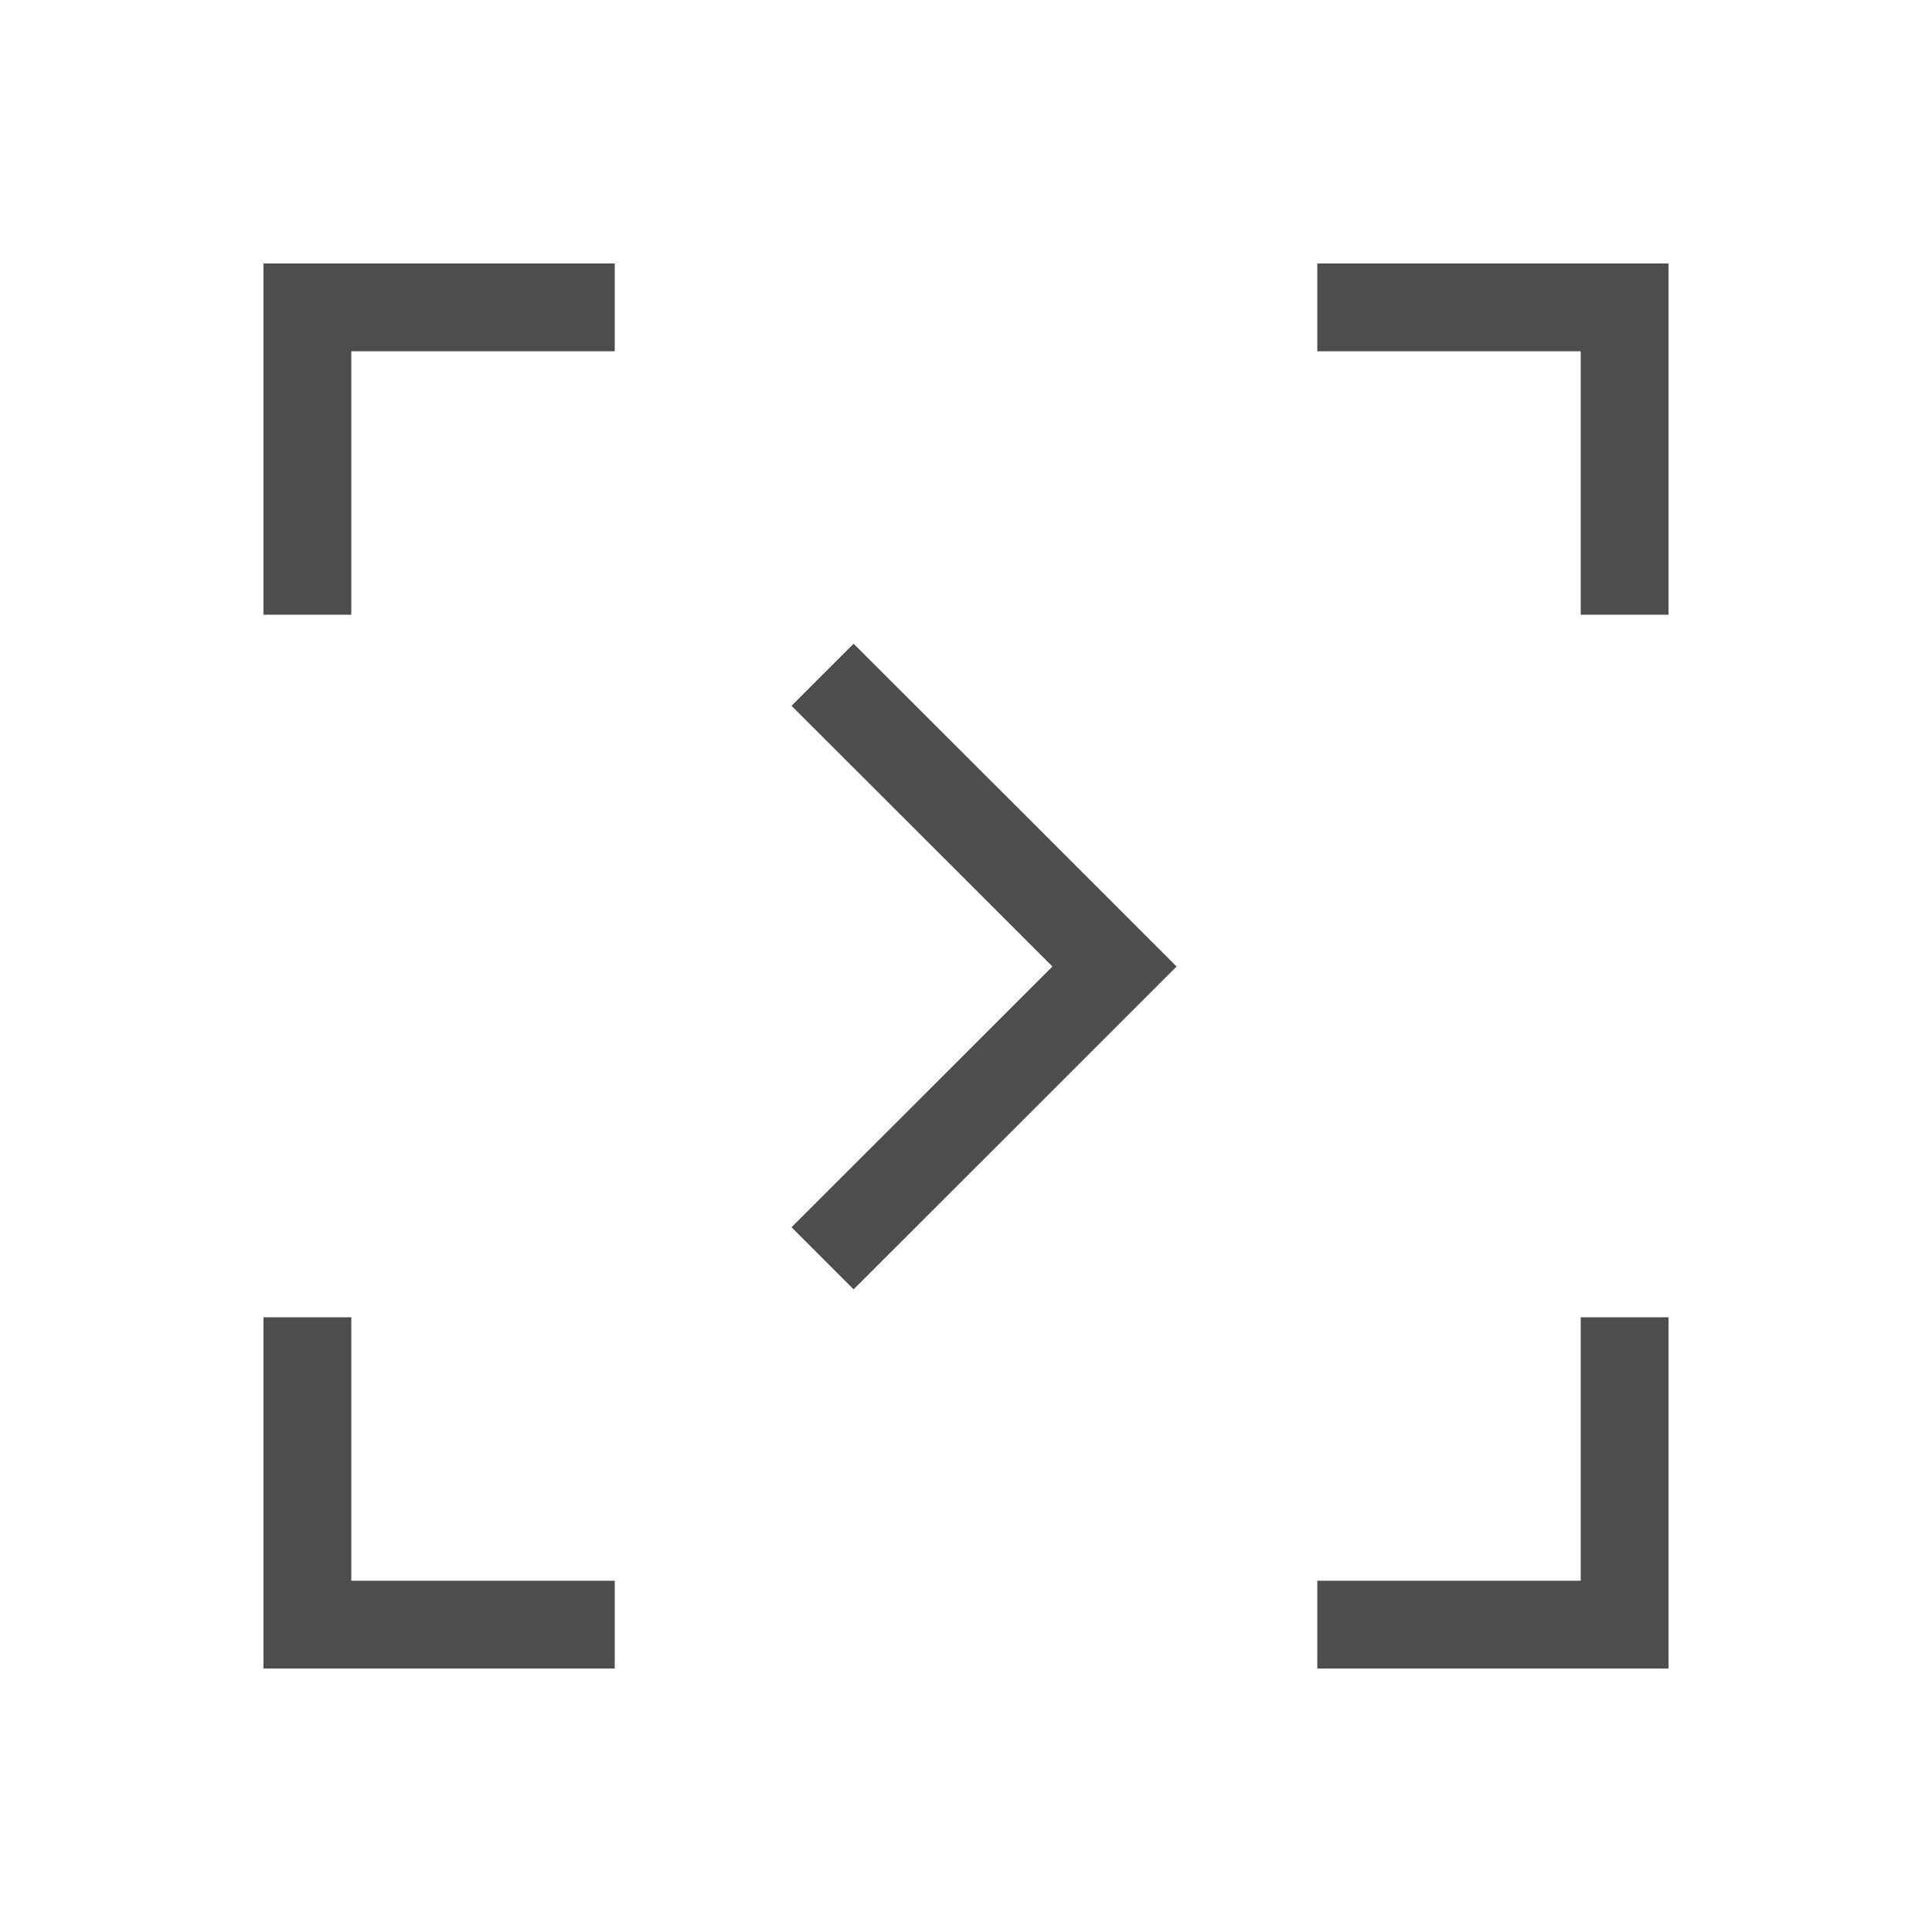 <?xml version="1.0" encoding="UTF-8" standalone="no"?>
<!-- Created with Inkscape (http://www.inkscape.org/) -->

<svg
   xmlns:dc="http://purl.org/dc/elements/1.1/"
   xmlns:cc="http://creativecommons.org/ns#"
   xmlns:rdf="http://www.w3.org/1999/02/22-rdf-syntax-ns#"
   xmlns:svg="http://www.w3.org/2000/svg"
   xmlns="http://www.w3.org/2000/svg"
   xmlns:sodipodi="http://sodipodi.sourceforge.net/DTD/sodipodi-0.dtd"
   xmlns:inkscape="http://www.inkscape.org/namespaces/inkscape"
   id="svg4355"
   height="22"
   width="22"
   version="1.1"
   inkscape:version="0.48.5 r10040"
   sodipodi:docname="zoom-next.svg">
  <defs
     id="defs26500" />
  <sodipodi:namedview
     pagecolor="#ffffff"
     bordercolor="#666666"
     borderopacity="1"
     objecttolerance="10"
     gridtolerance="10"
     guidetolerance="10"
     inkscape:pageopacity="0"
     inkscape:pageshadow="2"
     inkscape:window-width="640"
     inkscape:window-height="480"
     id="namedview26498" />
  <g
     id="layer1"
     transform="translate(-544.57 -742.93)">
    <path
       id="path4162"
       style="fill:#4d4d4d"
       d="m547.57 745.93v1 3h1v-3h3v-1h-3z" />
    <path
       id="rect4134"
       style="fill:#4d4d4d"
       d="m562.57 757.93v3h-3v1h4v-1-3z" />
    <path
       id="path4170"
       d="m563.57 745.93v1 3h-1v-3h-3v-1h3z"
       style="fill:#4d4d4d" />
    <path
       id="path4172"
       d="m548.57 757.93v3h3v1h-4v-1-3z"
       style="fill:#4d4d4d" />
    <path
       id="rect4176"
       style="fill:#4d4d4d"
       d="m554.29 750.26 1.803 1.801 1.875 1.875-1.875 1.875-1.803 1.801-0.707-0.707 1.803-1.801 1.168-1.168-1.168-1.168-1.803-1.801 0.707-0.707z" />
  </g>
</svg>
